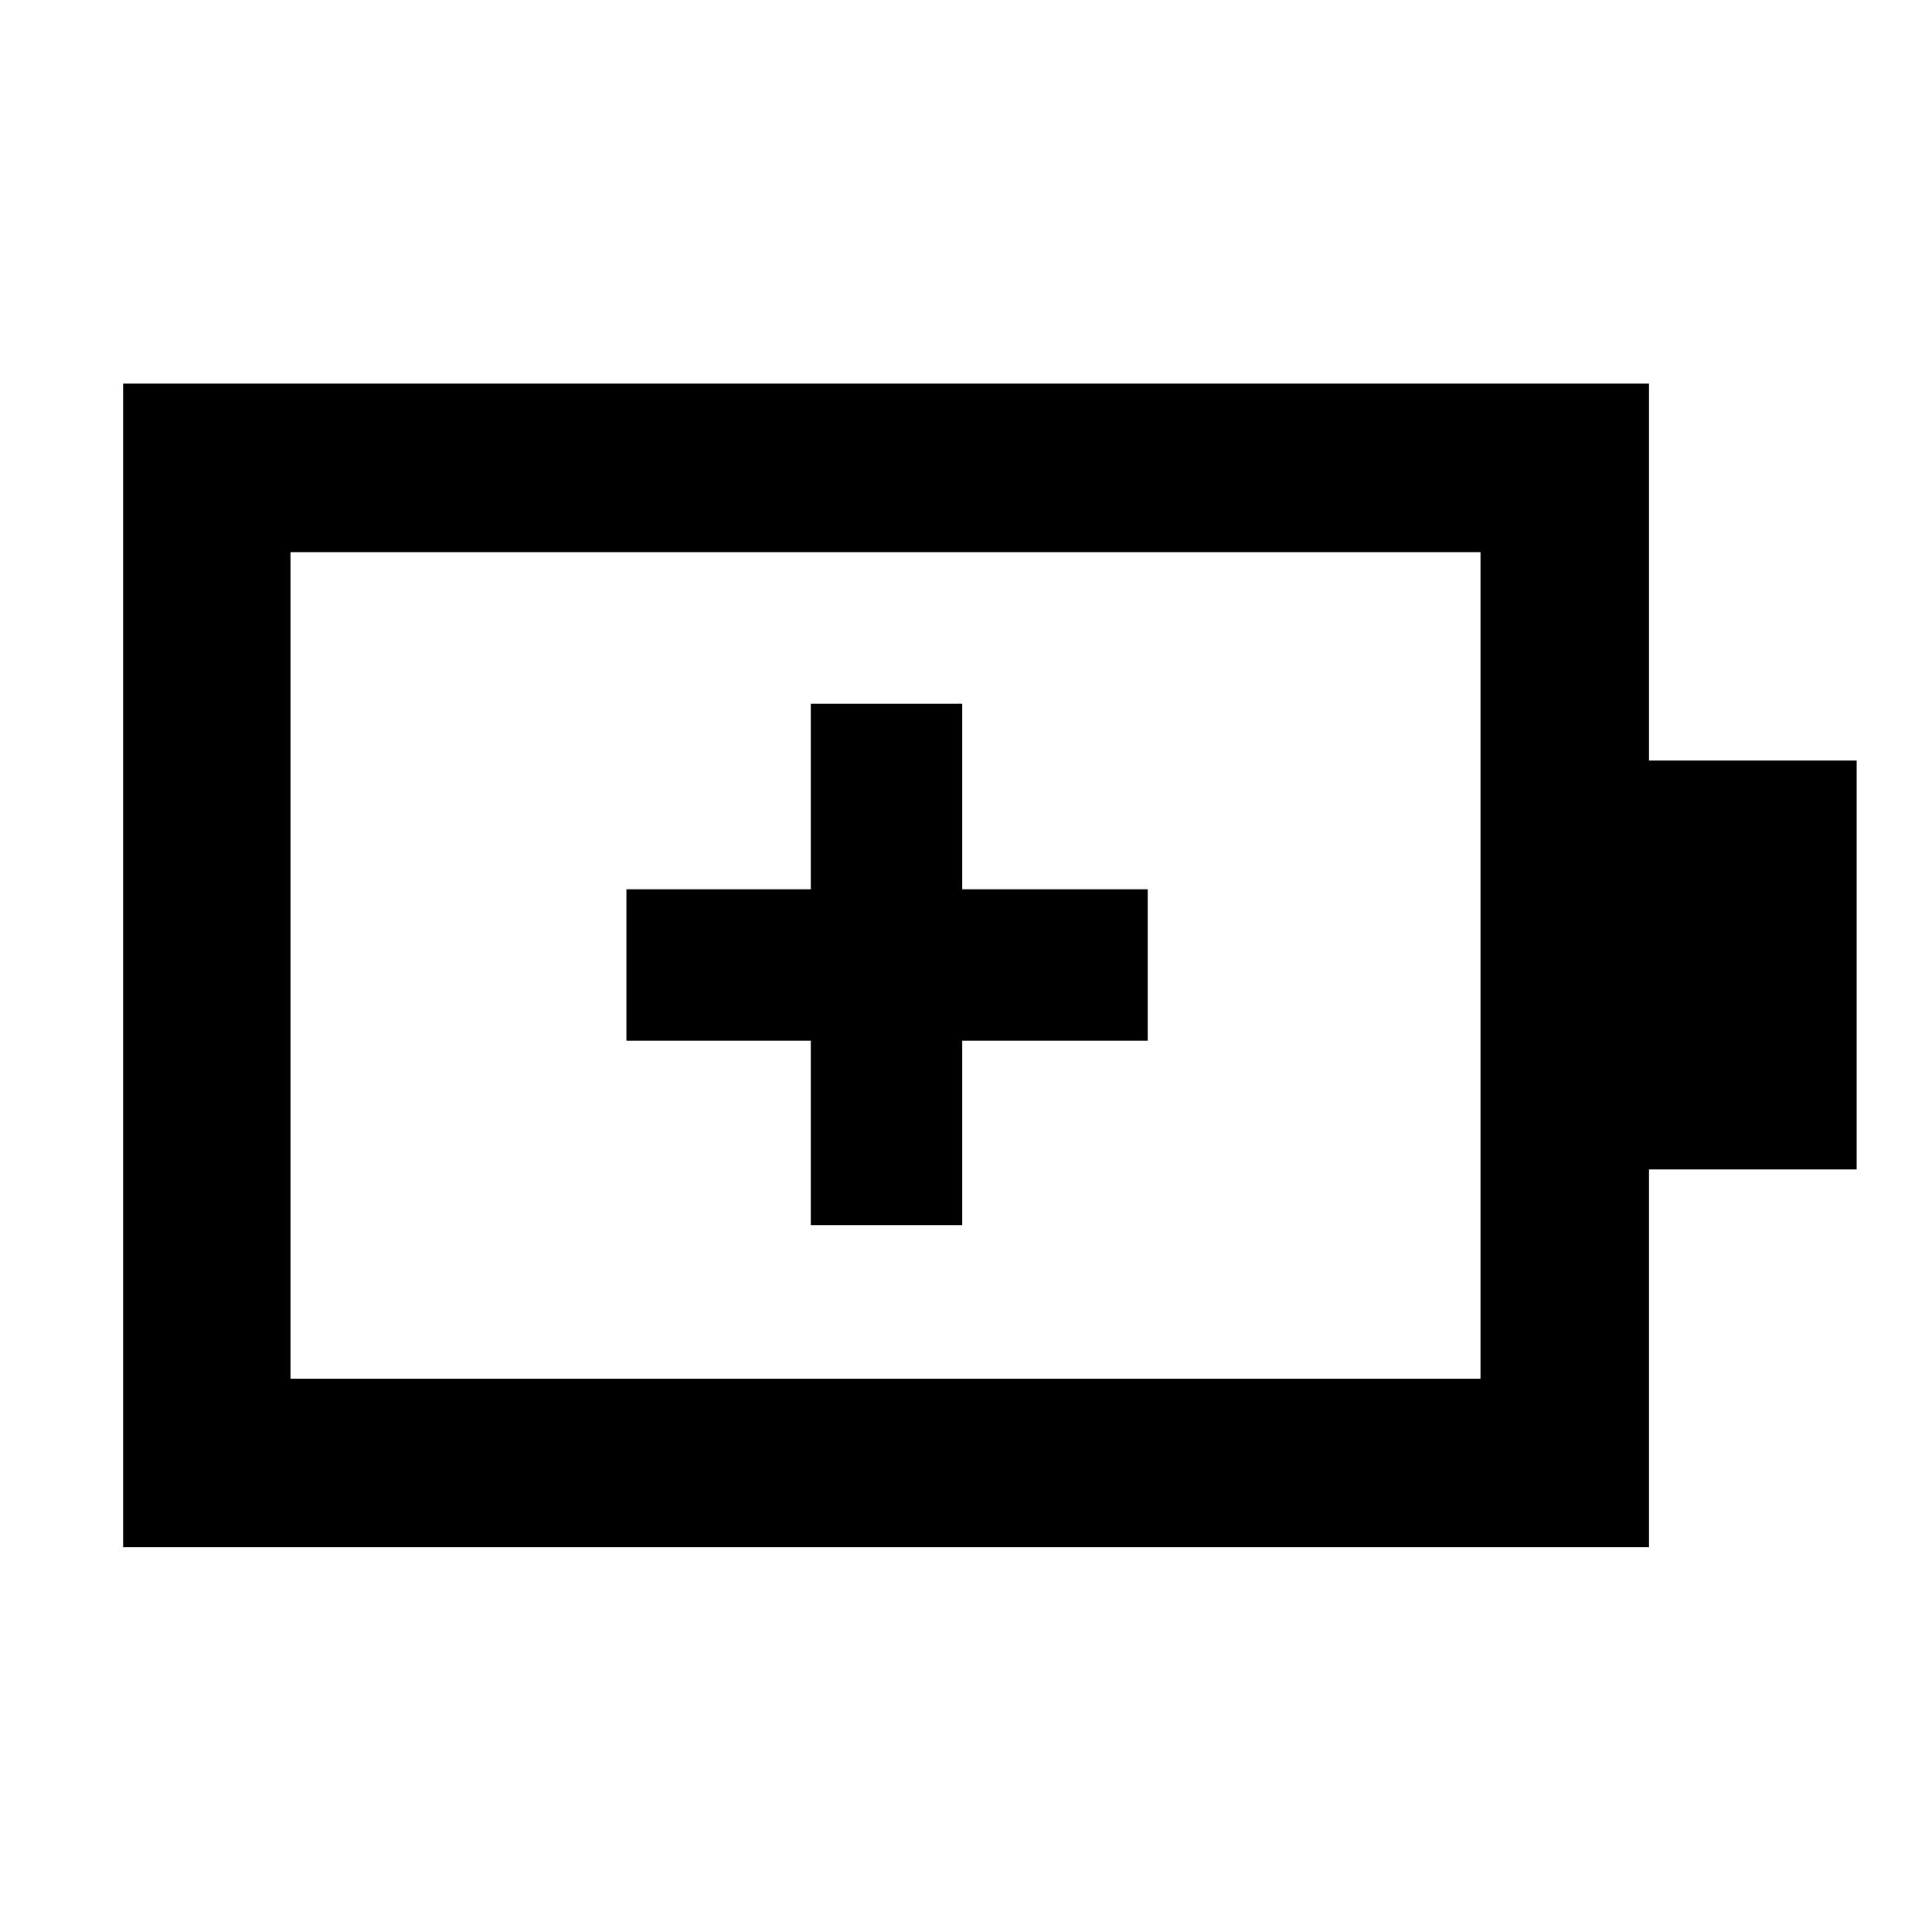 <svg xmlns="http://www.w3.org/2000/svg" height="48" viewBox="0 -960 960 960" width="48"><path d="M402.87-351.26h75.26v-91.61h92.17v-75.26h-92.17v-92.17h-75.26v92.17h-91.61v75.26h91.61v91.61Zm-258.52 76.35h591.3v-410.74h-591.3v410.74Zm-83.18 83.74v-578.22h758.22v187.3h103.18v203.18H819.39v187.74H61.17Zm83.18-83.74v-410.74 410.74Z"/></svg>